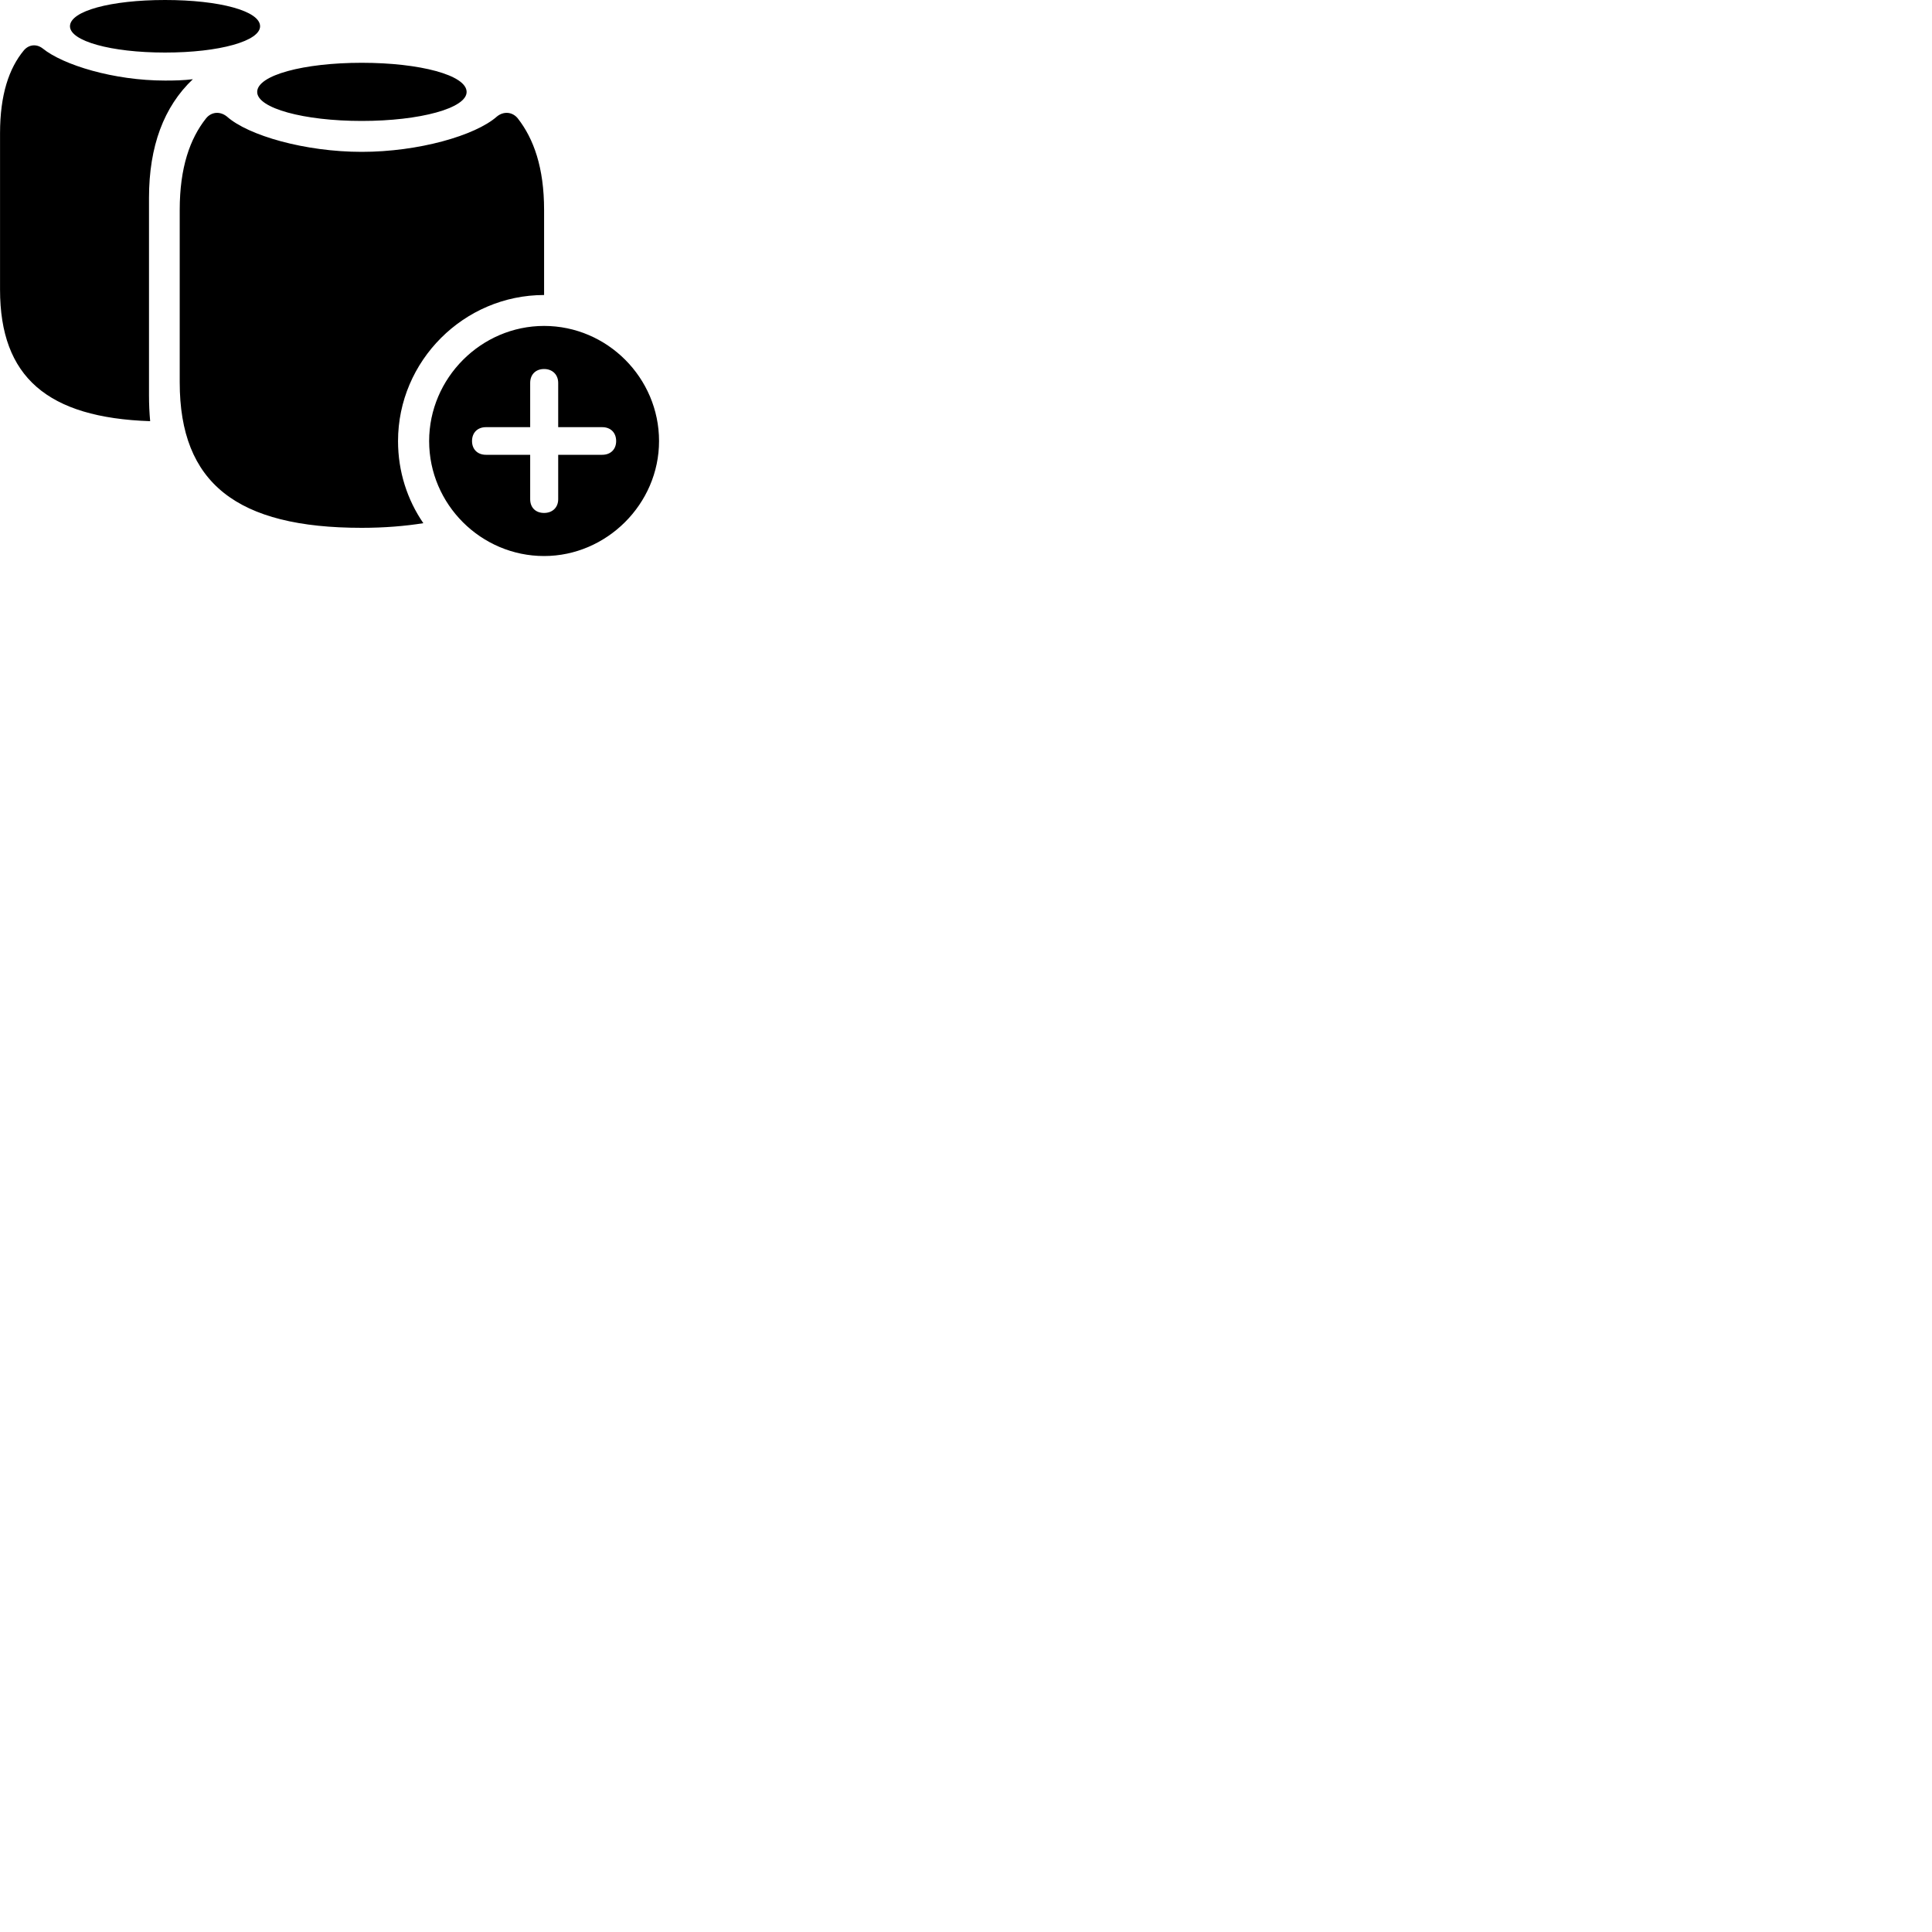 
        <svg xmlns="http://www.w3.org/2000/svg" viewBox="0 0 100 100">
            <path d="M8.542 2.72C11.372 2.72 13.462 2.12 13.462 1.36C13.462 0.57 11.372 0 8.542 0C5.732 0 3.622 0.57 3.622 1.36C3.622 2.12 5.732 2.72 8.542 2.72ZM0.002 14.99C0.002 19.52 2.462 21.62 7.772 21.8C7.732 21.36 7.712 20.93 7.712 20.46V10.24C7.712 7.57 8.482 5.52 9.982 4.1C9.512 4.16 9.032 4.17 8.542 4.17C5.882 4.17 3.262 3.36 2.212 2.51C1.892 2.26 1.492 2.3 1.232 2.61C0.462 3.54 0.002 4.91 0.002 6.9ZM18.722 6.26C21.742 6.26 24.152 5.6 24.152 4.76C24.152 3.89 21.742 3.25 18.722 3.25C15.722 3.25 13.312 3.89 13.312 4.76C13.312 5.6 15.722 6.26 18.722 6.26ZM28.162 15.27V10.87C28.162 8.67 27.622 7.18 26.802 6.13C26.522 5.78 26.062 5.75 25.722 6.03C24.602 7.02 21.652 7.86 18.722 7.86C15.802 7.86 12.852 7.02 11.742 6.03C11.392 5.75 10.942 5.78 10.662 6.13C9.832 7.18 9.302 8.67 9.302 10.87V19.79C9.302 25.02 12.272 27.32 18.722 27.32C19.902 27.32 20.972 27.23 21.912 27.08C21.082 25.87 20.602 24.41 20.602 22.83C20.602 18.68 24.012 15.27 28.162 15.27ZM28.162 28.78C31.392 28.78 34.112 26.09 34.112 22.83C34.112 19.56 31.432 16.87 28.162 16.87C24.902 16.87 22.212 19.57 22.212 22.83C22.212 26.11 24.902 28.78 28.162 28.78ZM28.162 26.55C27.722 26.55 27.442 26.27 27.442 25.84V23.54H25.152C24.722 23.54 24.432 23.26 24.432 22.83C24.432 22.39 24.722 22.11 25.152 22.11H27.442V19.82C27.442 19.39 27.722 19.1 28.162 19.1C28.592 19.1 28.892 19.39 28.892 19.82V22.11H31.172C31.602 22.11 31.892 22.39 31.892 22.83C31.892 23.26 31.602 23.54 31.172 23.54H28.892V25.84C28.892 26.27 28.592 26.55 28.162 26.55Z" />
        </svg>
    